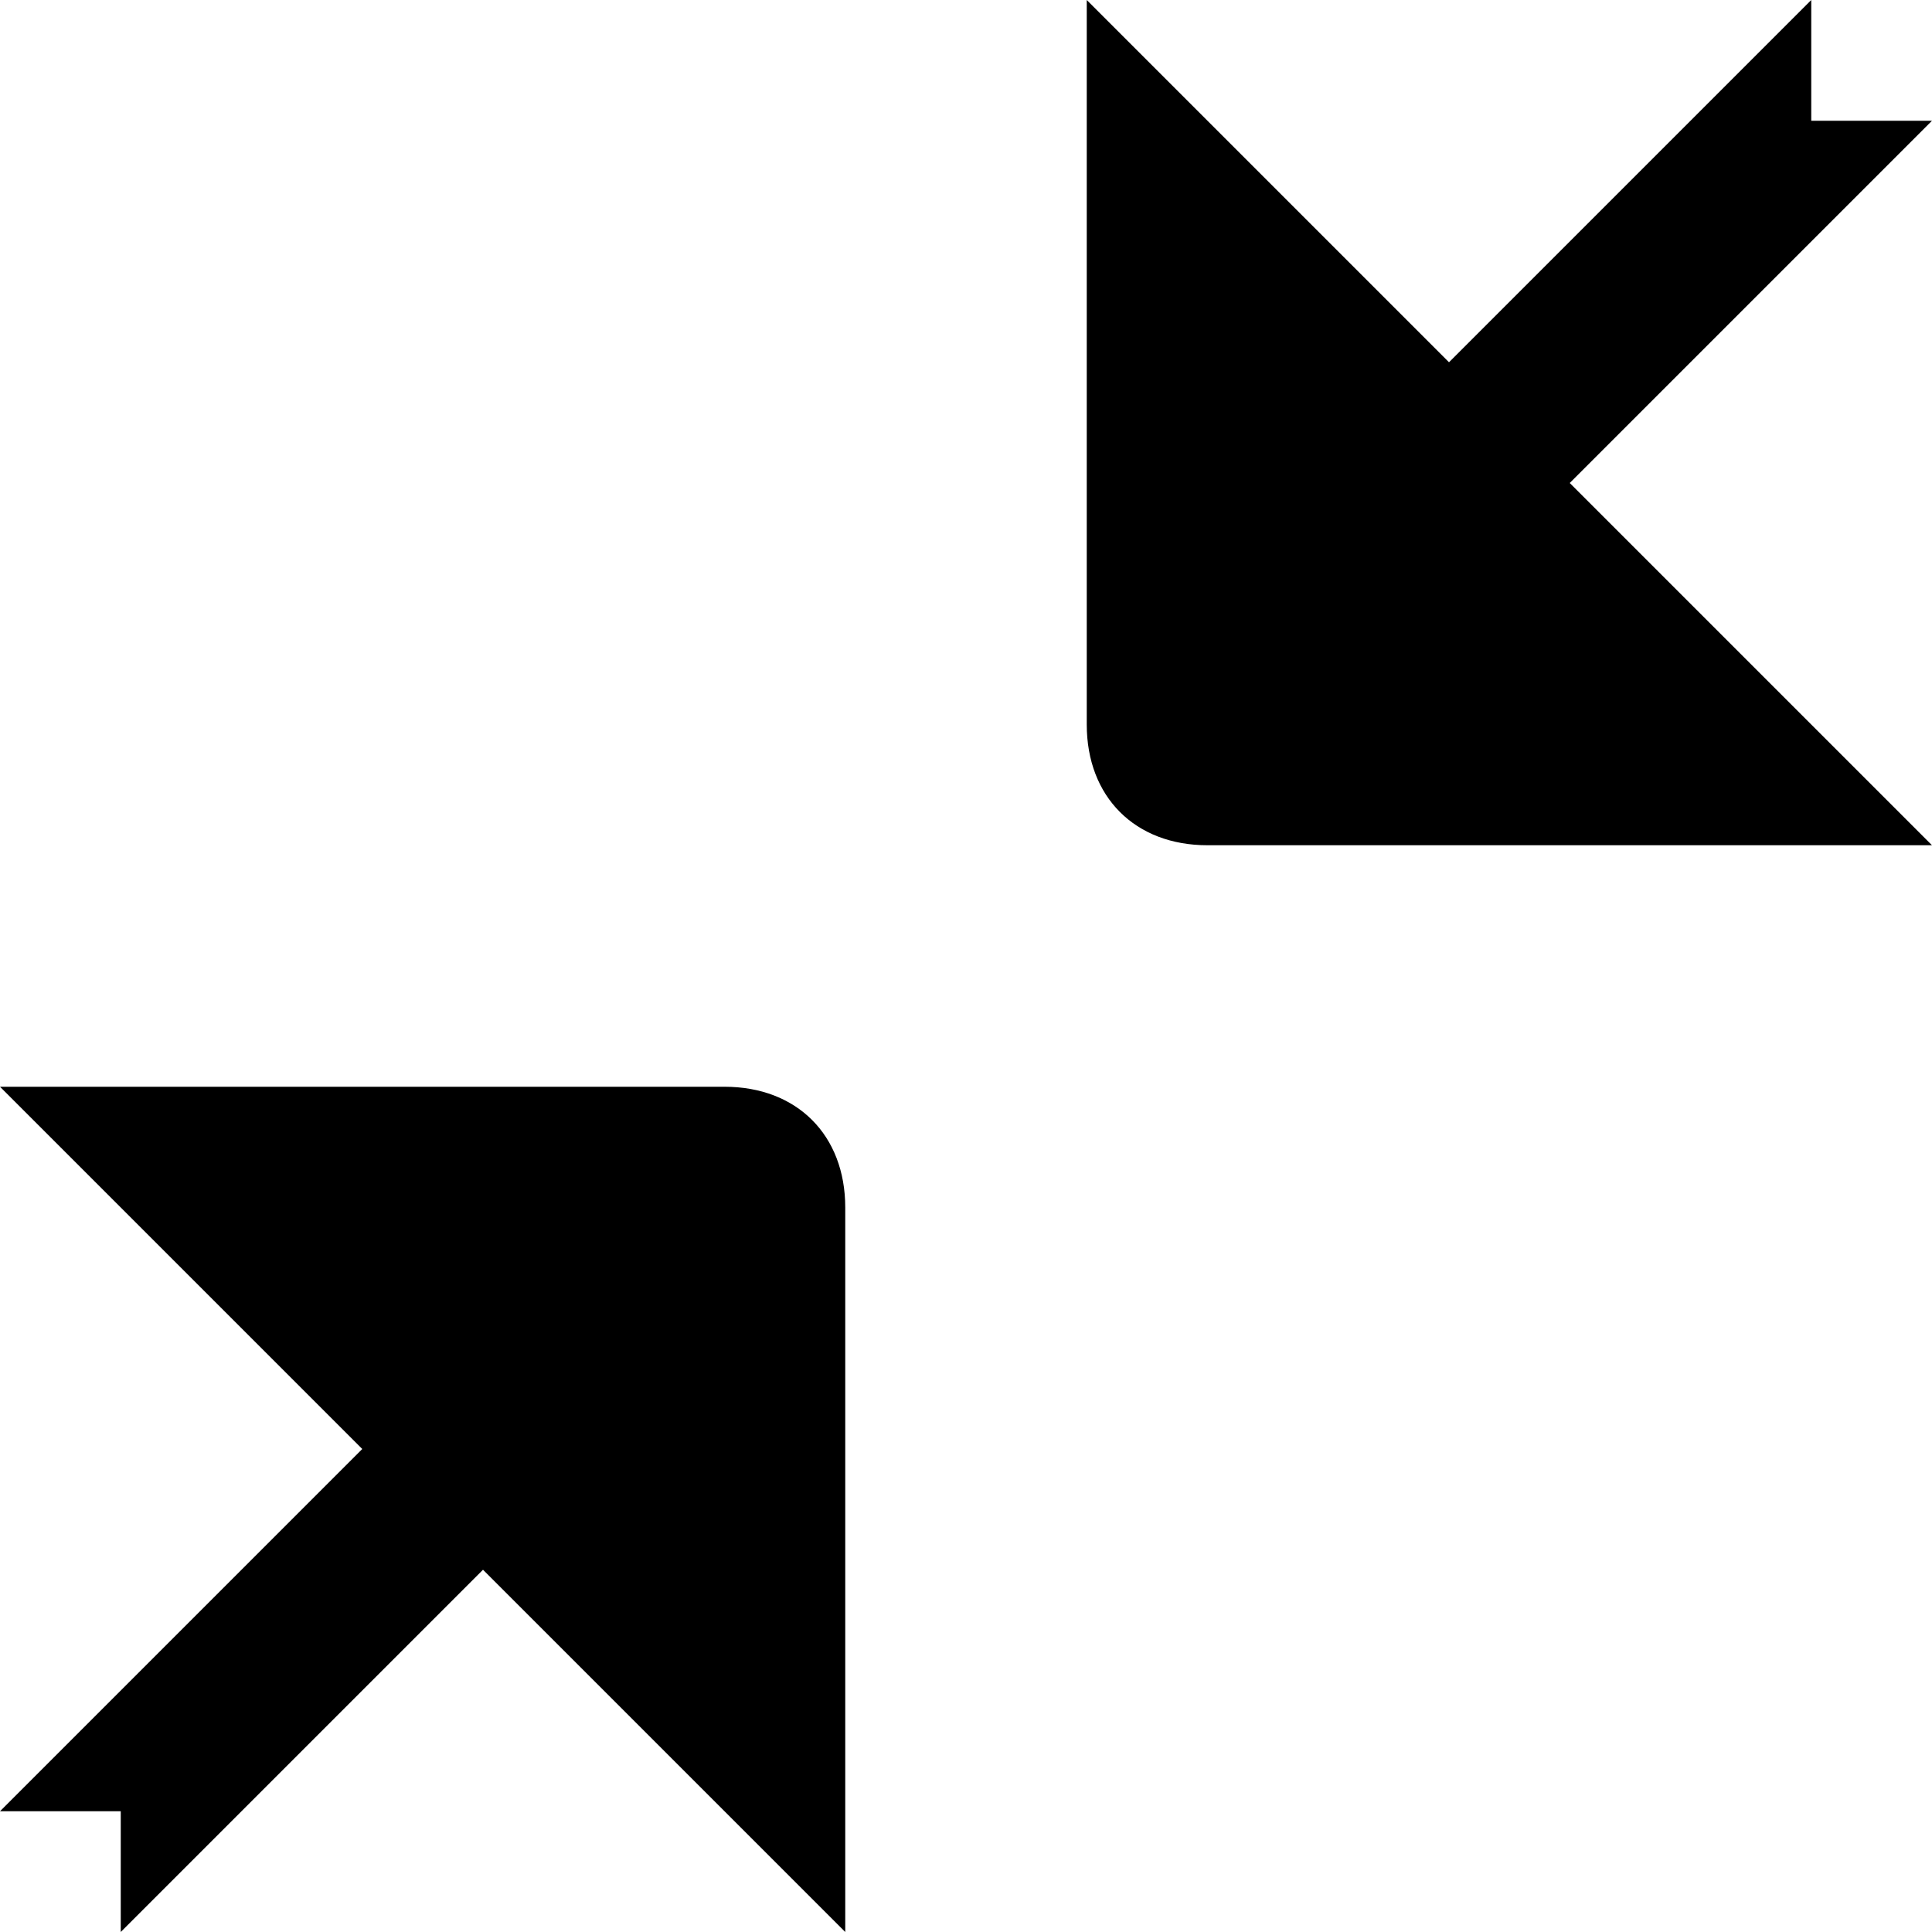 <?xml version="1.0" encoding="utf-8"?>
<!-- Generator: Adobe Illustrator 17.1.0, SVG Export Plug-In . SVG Version: 6.00 Build 0)  -->
<!DOCTYPE svg PUBLIC "-//W3C//DTD SVG 1.1//EN" "http://www.w3.org/Graphics/SVG/1.1/DTD/svg11.dtd">
<svg version="1.1" id="Layer_1" xmlns="http://www.w3.org/2000/svg" xmlns:xlink="http://www.w3.org/1999/xlink" x="0px" y="0px"
	 width="16px" height="16px" viewBox="0 0 16 16" enable-background="new 0 0 16 16" xml:space="preserve">
<g id="Captions">
</g>
<g>
	<g>
		<path d="M16,1h-1V0l-3,3L9,0l0,6c0,0.6,0.4,1,1,1l6,0l-3-3L16,1z M6,9L0,9l3,3l-3,3h1v1l3-3l3,3l0-6C7,9.4,6.6,9,6,9z"/>
	</g>
</g>
</svg>
